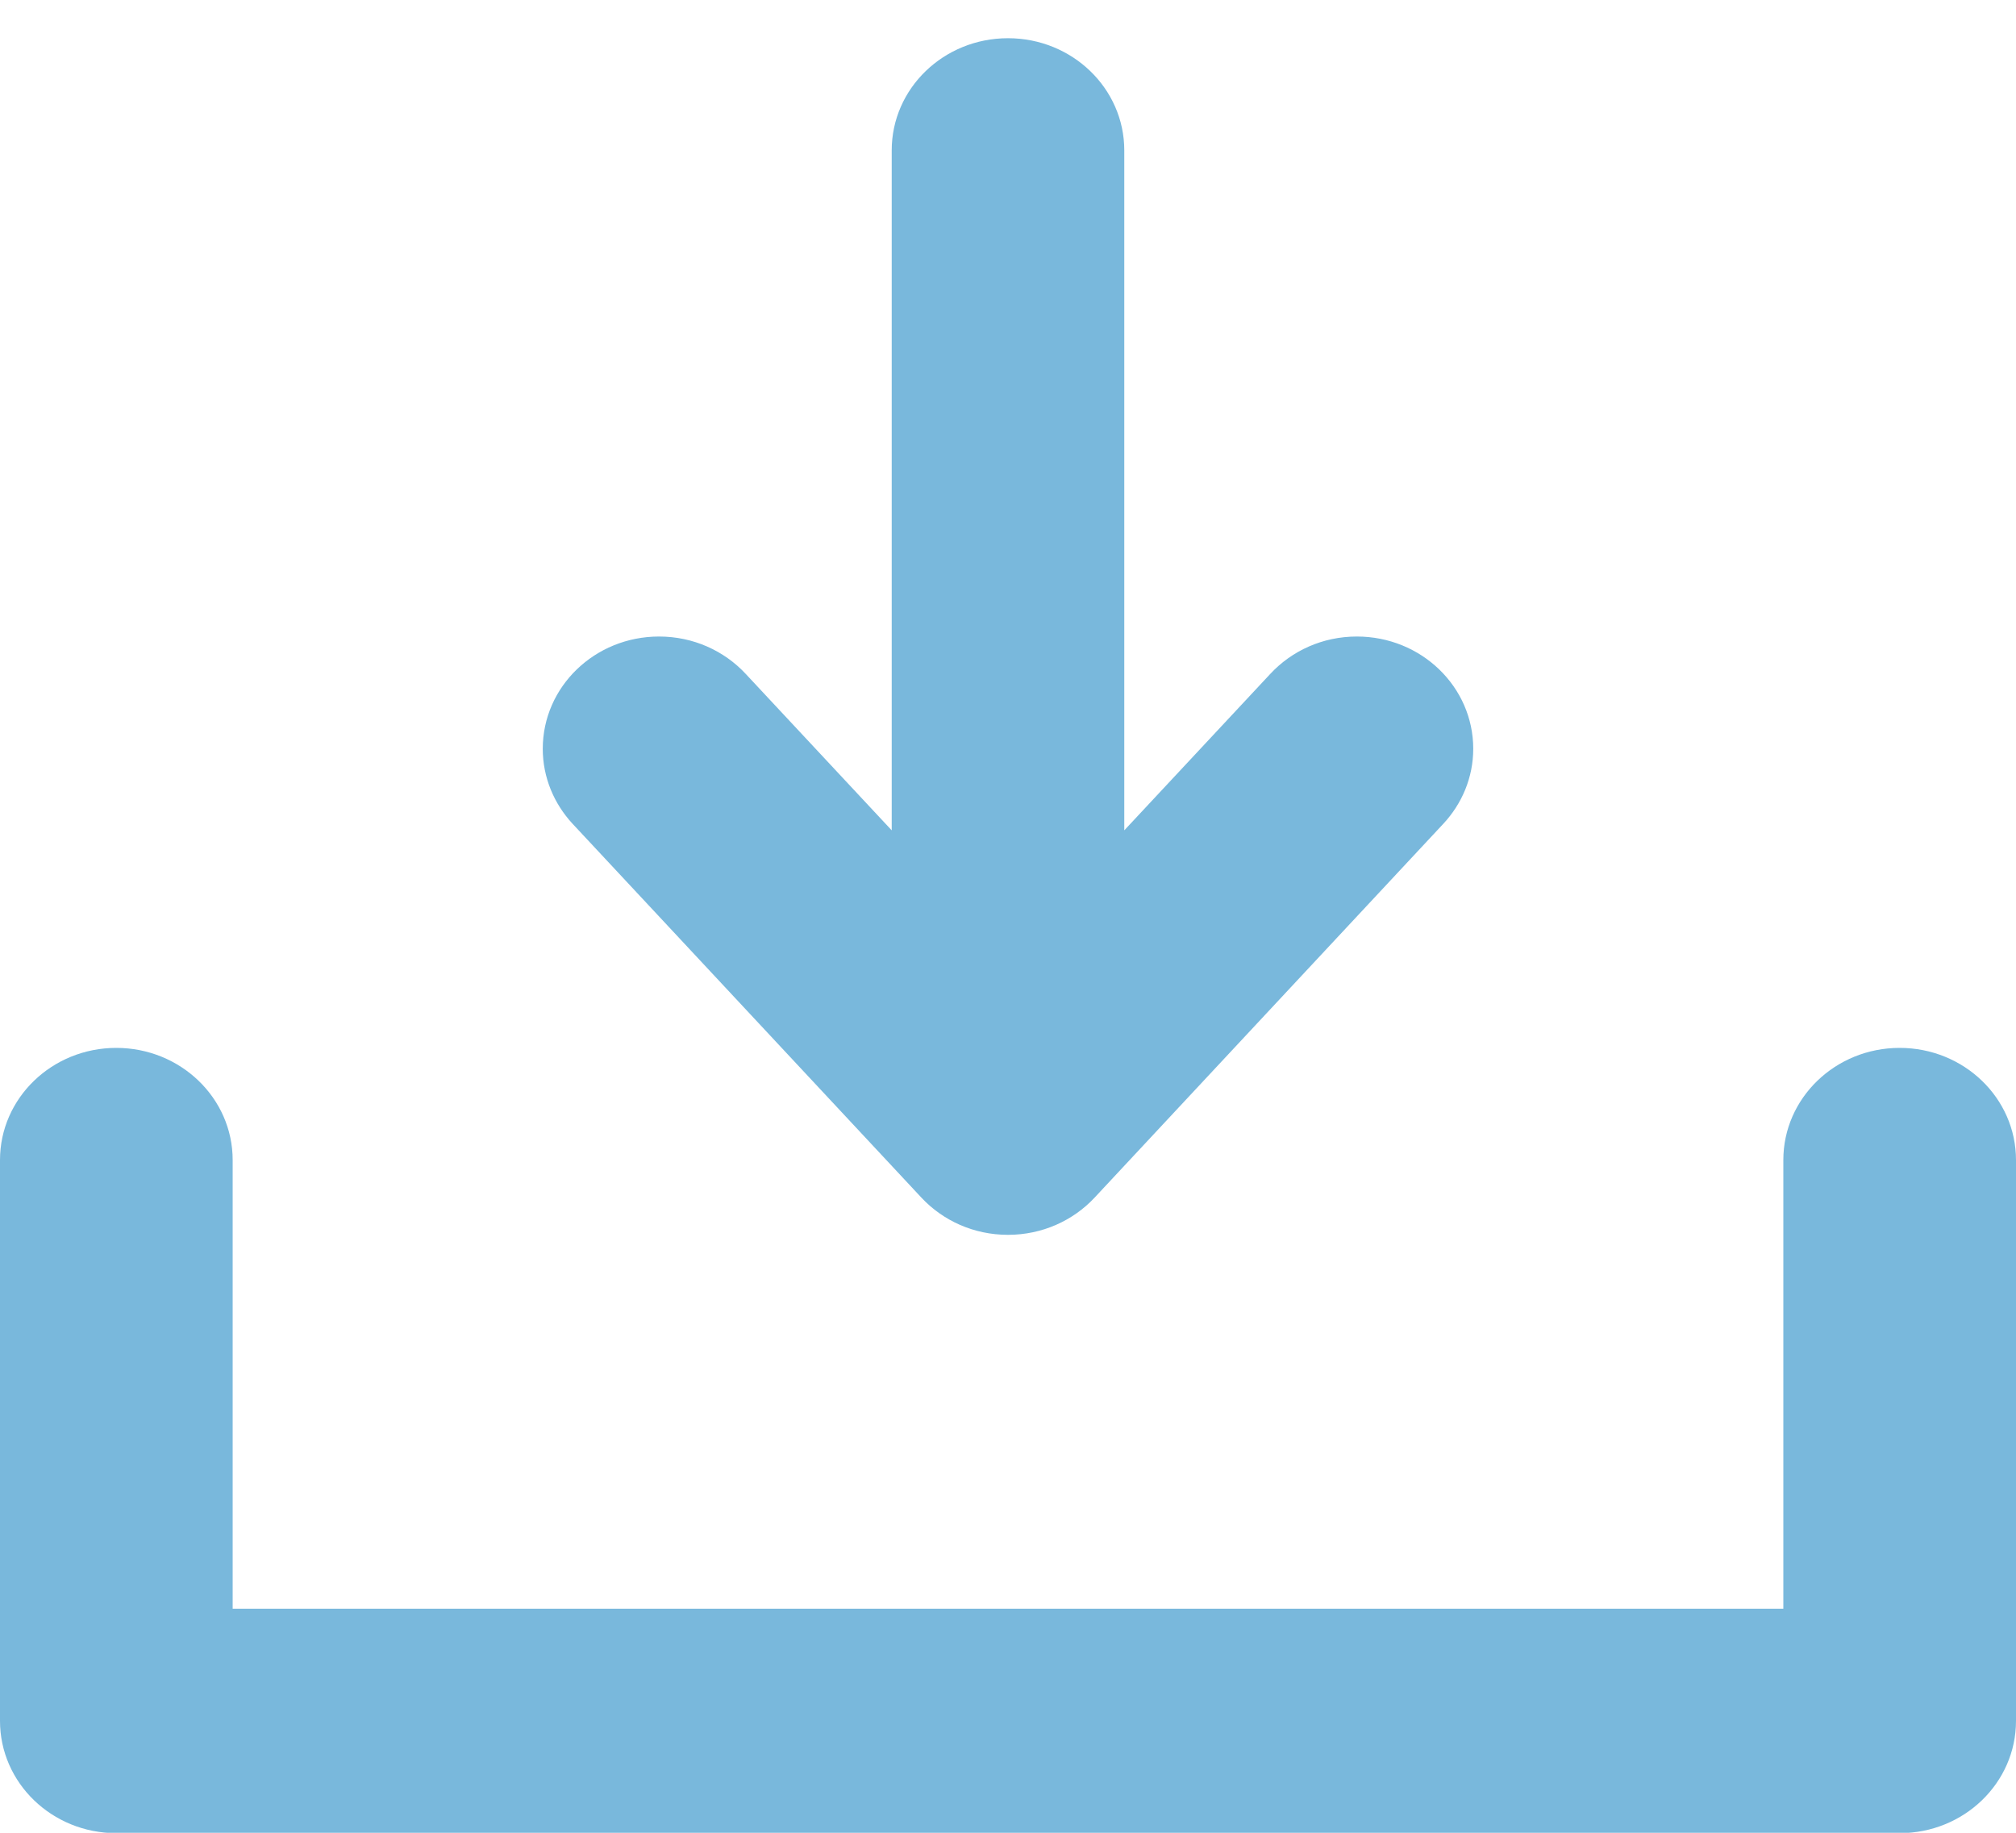 <?xml version="1.0" encoding="UTF-8" standalone="no"?>
<svg width="22px" height="20px" viewBox="0 0 22 20" version="1.1" xmlns="http://www.w3.org/2000/svg" xmlns:xlink="http://www.w3.org/1999/xlink">
    <!-- Generator: sketchtool 3.6.1 (26313) - http://www.bohemiancoding.com/sketch -->
    <title>CD549000-E578-4D0B-B4D5-7B031015285F</title>
    <desc>Created with sketchtool.</desc>
    <defs></defs>
    <g id="Spec" stroke="none" stroke-width="1" fill="none" fill-rule="evenodd">
        <g id="Flogo_Store" transform="translate(-1088, -519)" fill="#79B8DC">
            <g id="Group-3" transform="translate(253, 266)">
                <g id="addtile-1-copy-4" transform="translate(312, 230.269)">
                    <path d="M543.73,42.735 L534.002,42.735 L534,42.735 L524.269,42.735 C523.568,42.735 523,42.187 523,41.51 L523,35.39 C523,34.714 523.568,34.166 524.269,34.166 C524.97,34.166 525.539,34.714 525.539,35.39 L525.539,40.286 L542.461,40.286 L542.461,35.39 C542.461,34.714 543.029,34.166 543.73,34.166 C544.432,34.166 545,34.714 545,35.39 L545,41.51 C545,42.187 544.432,42.735 543.73,42.735 M538.751,31.72 L534.944,35.801 C534.711,36.05 534.374,36.206 534,36.206 C533.625,36.206 533.289,36.05 533.056,35.801 L529.248,31.72 C529.047,31.503 528.923,31.216 528.923,30.902 C528.923,30.225 529.491,29.677 530.192,29.677 C530.566,29.677 530.903,29.833 531.136,30.083 L532.731,31.792 L532.731,24.372 C532.731,23.696 533.298,23.148 534,23.148 C534.701,23.148 535.269,23.696 535.269,24.372 L535.269,31.792 L536.864,30.083 C537.097,29.833 537.433,29.677 537.807,29.677 C538.509,29.677 539.077,30.225 539.077,30.902 C539.077,31.216 538.953,31.503 538.751,31.72" id="13"></path>
                </g>
            </g>
        </g>
    </g>
</svg>
